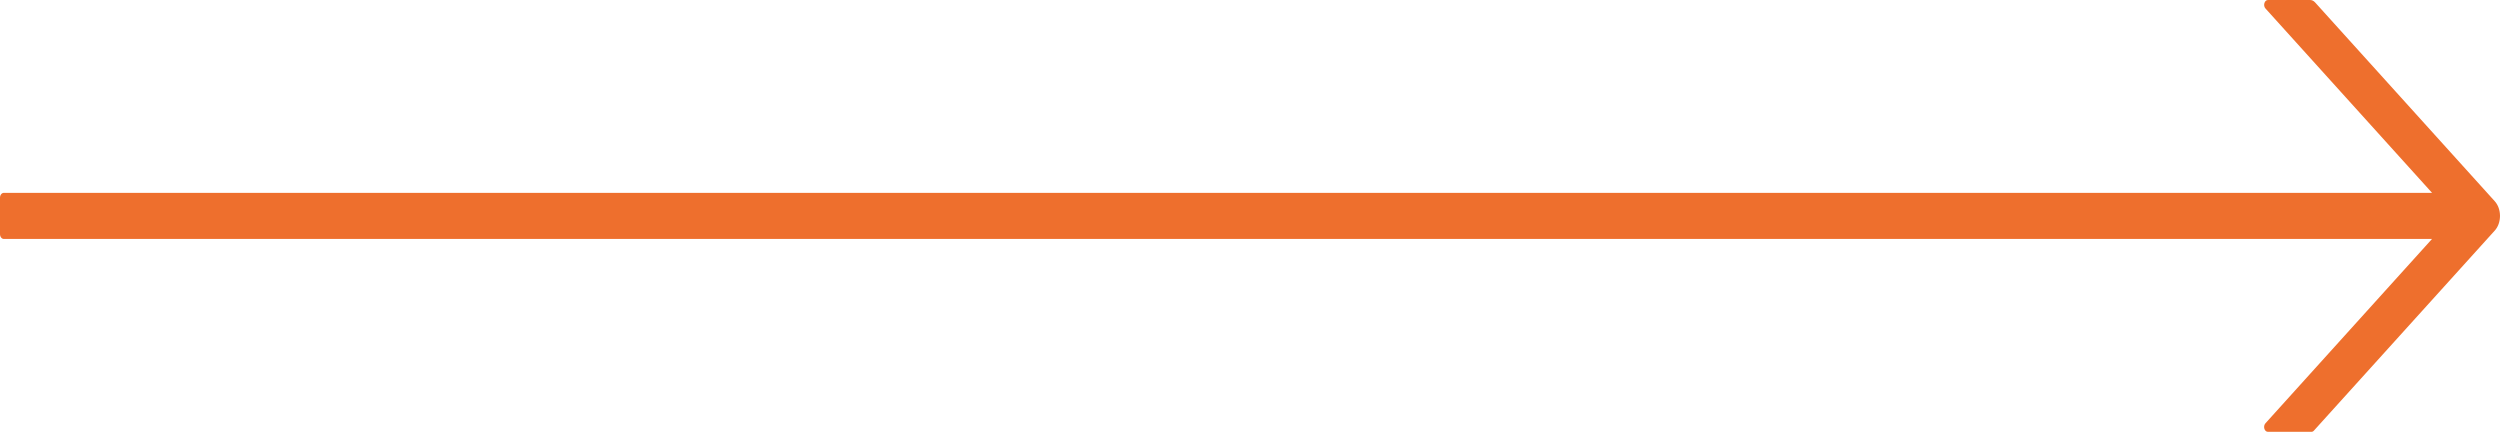 <svg width="110" height="19" viewBox="0 0 110 19" fill="none" xmlns="http://www.w3.org/2000/svg">
<path d="M109.769 8.854L101.862 0.104C101.802 0.037 101.724 0 101.642 0H99.79C99.635 0 99.564 0.246 99.681 0.374L107.011 8.486H0.167C0.075 8.486 0 8.582 0 8.699L4.63677e-05 10.301C4.63677e-05 10.418 0.075 10.514 0.167 10.514H107.009L99.679 18.626C99.562 18.757 99.633 19 99.788 19H101.703C101.743 19 101.783 18.981 101.812 18.947L109.769 10.146C109.842 10.066 109.9 9.966 109.94 9.855C109.979 9.743 110 9.622 110 9.5C110 9.378 109.979 9.257 109.94 9.145C109.9 9.034 109.842 8.935 109.769 8.854Z" fill="#EE6F2D"/>
</svg>
